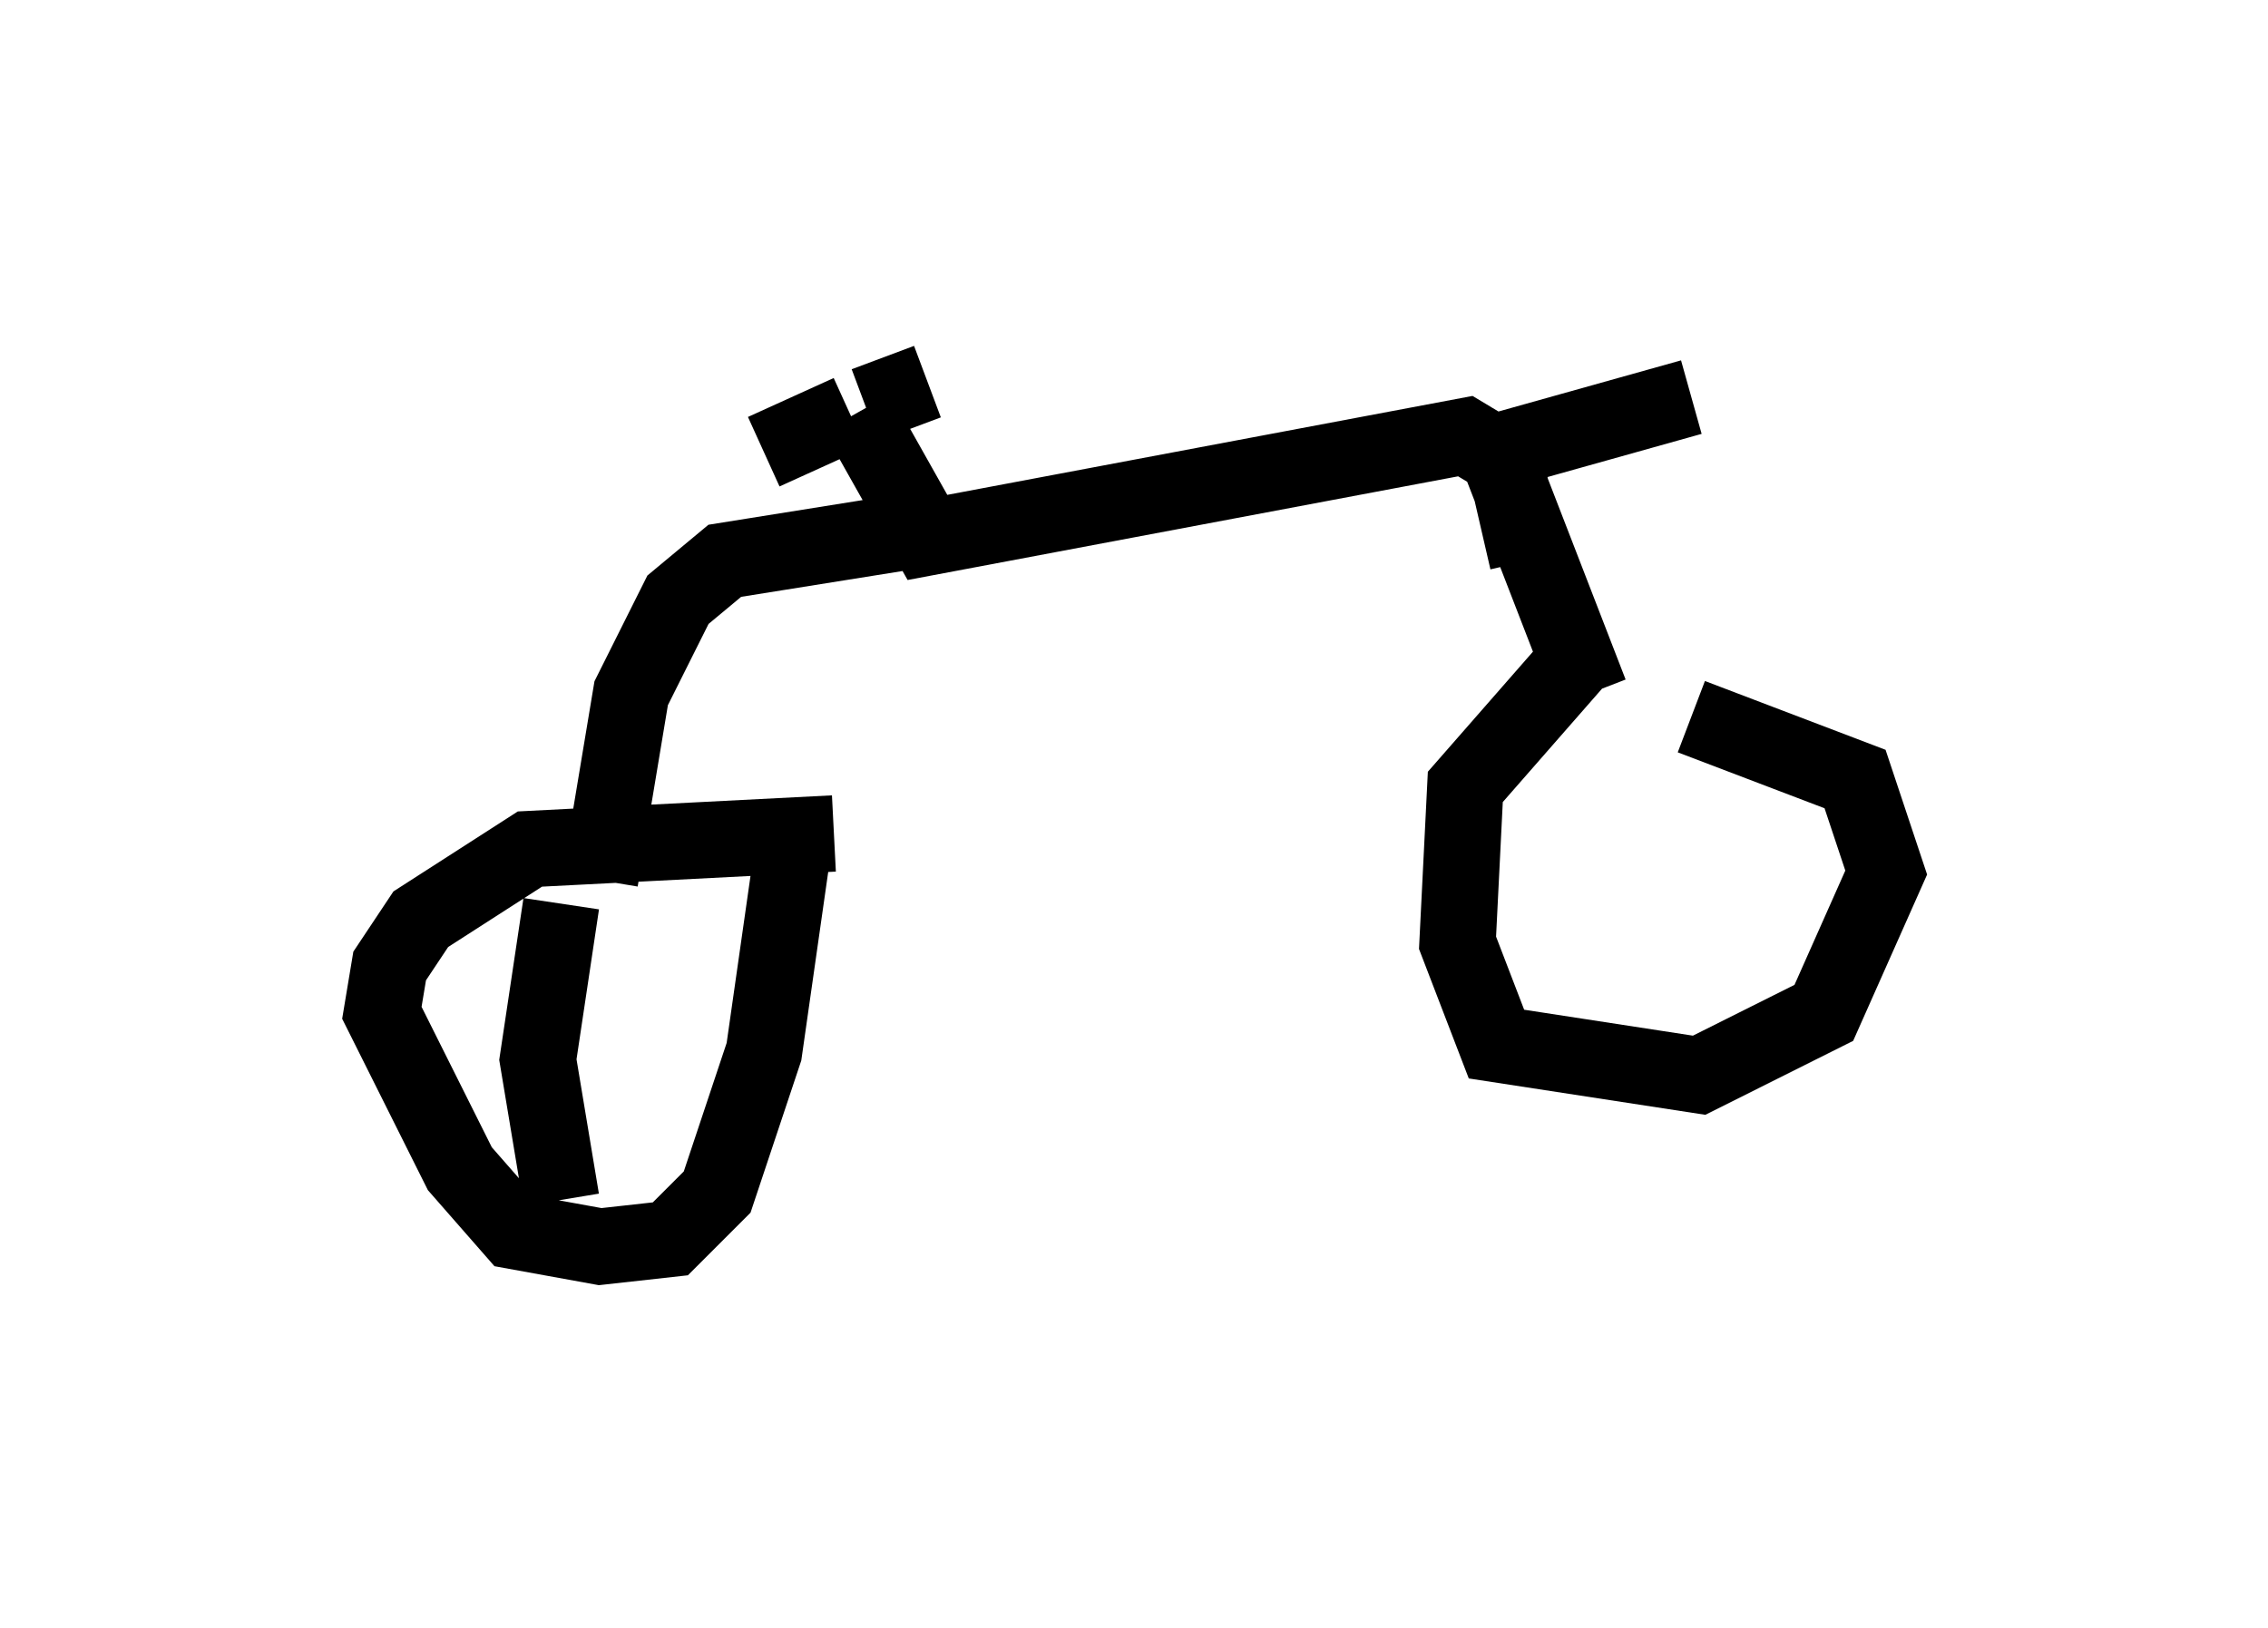 <?xml version="1.0" encoding="utf-8" ?>
<svg baseProfile="full" height="21.331" version="1.1" width="29.702" xmlns="http://www.w3.org/2000/svg" xmlns:ev="http://www.w3.org/2001/xml-events" xmlns:xlink="http://www.w3.org/1999/xlink"><defs /><rect fill="white" height="21.331" width="29.702" x="0" y="0" /><path d="M23.375, 9.185 m-2.756, -0.51 l-1.429, 1.633 -0.102, 2.042 l0.51, 1.327 2.654, 0.408 l1.633, -0.817 0.817, -1.838 l-0.408, -1.225 -2.144, -0.817 m-1.327, -0.306 l-1.225, -3.165 2.552, -0.715 m-2.144, 2.144 l-0.306, -1.327 -0.51, -0.306 l-7.044, 1.327 -0.919, -1.633 m0.919, -0.408 l-0.817, 0.306 m-0.204, 0.102 l-1.123, 0.51 m2.042, 1.021 l-2.552, 0.408 -0.613, 0.51 l-0.613, 1.225 -0.408, 2.45 m3.063, -0.613 l-3.981, 0.204 -1.429, 0.919 l-0.408, 0.613 -0.102, 0.613 l1.021, 2.042 0.715, 0.817 l1.123, 0.204 0.919, -0.102 l0.613, -0.613 0.613, -1.838 l0.408, -2.858 m-3.063, 0.919 l-0.306, 2.042 0.306, 1.838 m-2.246, -2.348 " fill="none" stroke="black" stroke-width="1" /></svg>